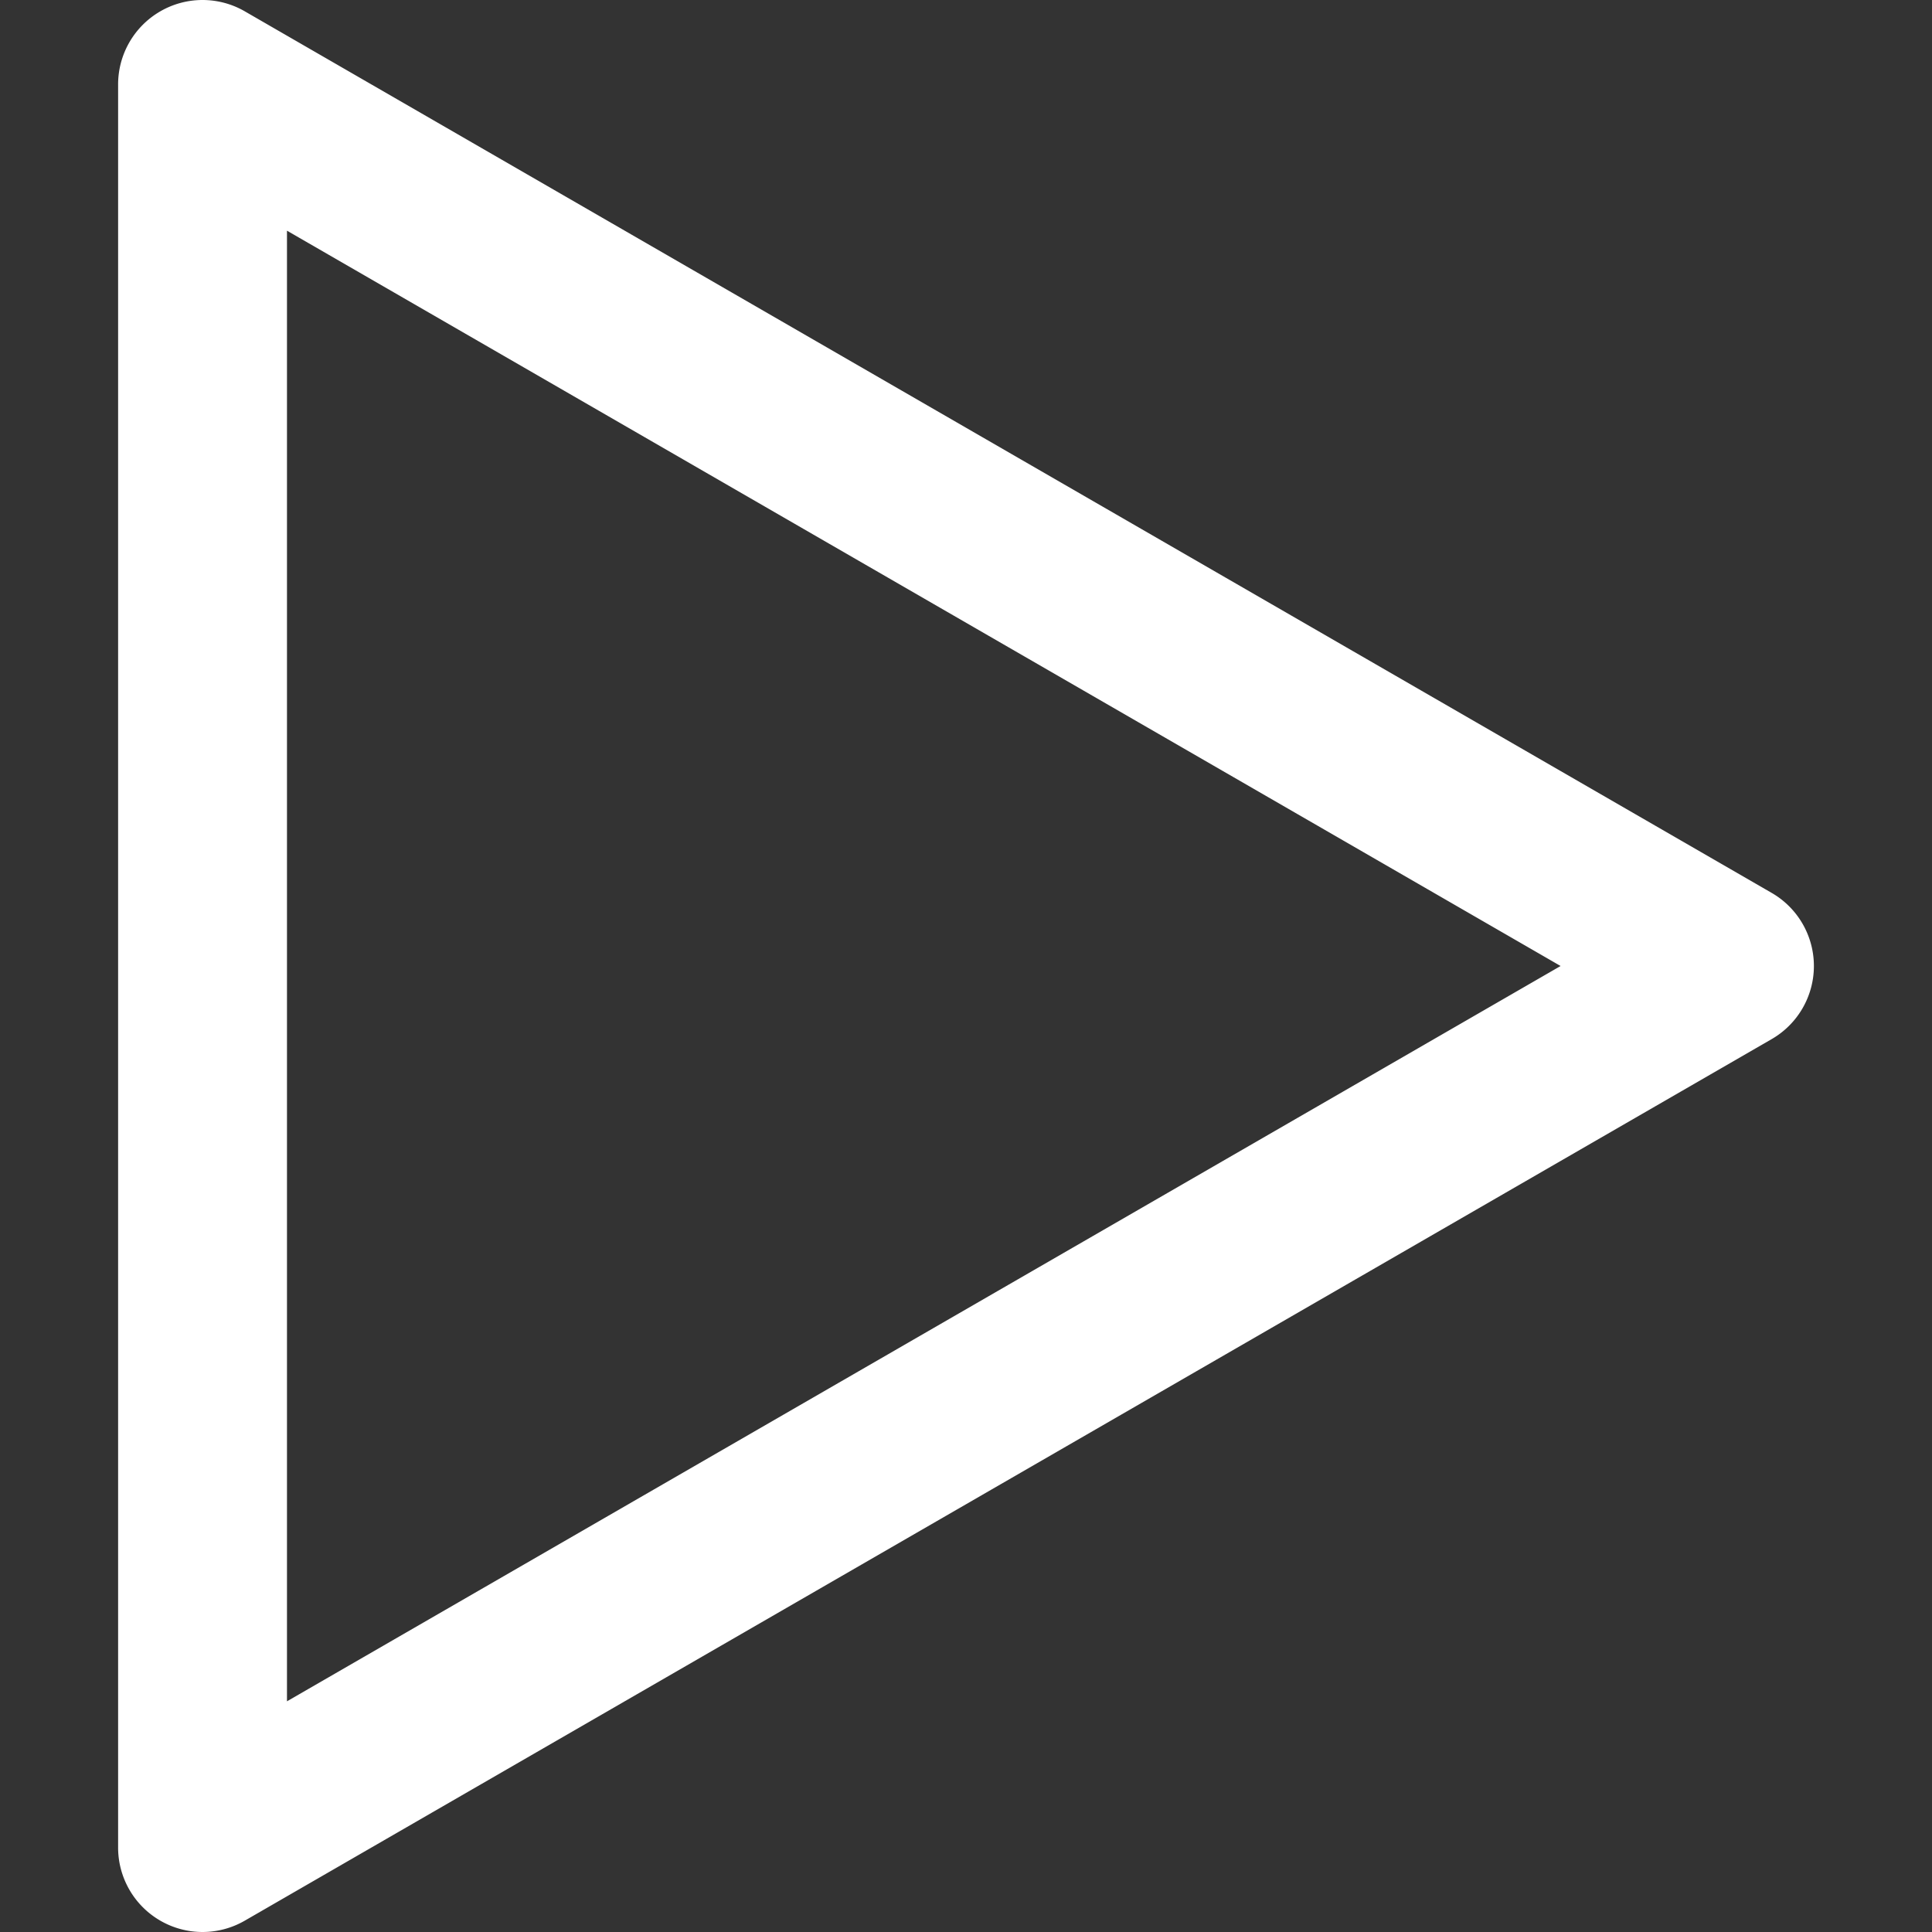 <svg xmlns="http://www.w3.org/2000/svg" viewBox="0 0 314.41 314.41"><rect x="0" y="0" width="314.41" height="314.41" fill="#333333" stroke="none"/><path fill="#fff" d="M288.318 145.307L39.832 1.841a13.742 13.742 0 00-20.611 11.898v286.93a13.74 13.74 0 006.871 11.898 13.728 13.728 0 0013.74 0l248.487-143.464a13.74 13.74 0 006.871-11.898 13.743 13.743 0 00-6.872-11.898zM46.702 276.868V37.541l207.265 119.664L46.702 276.868z"/></svg>